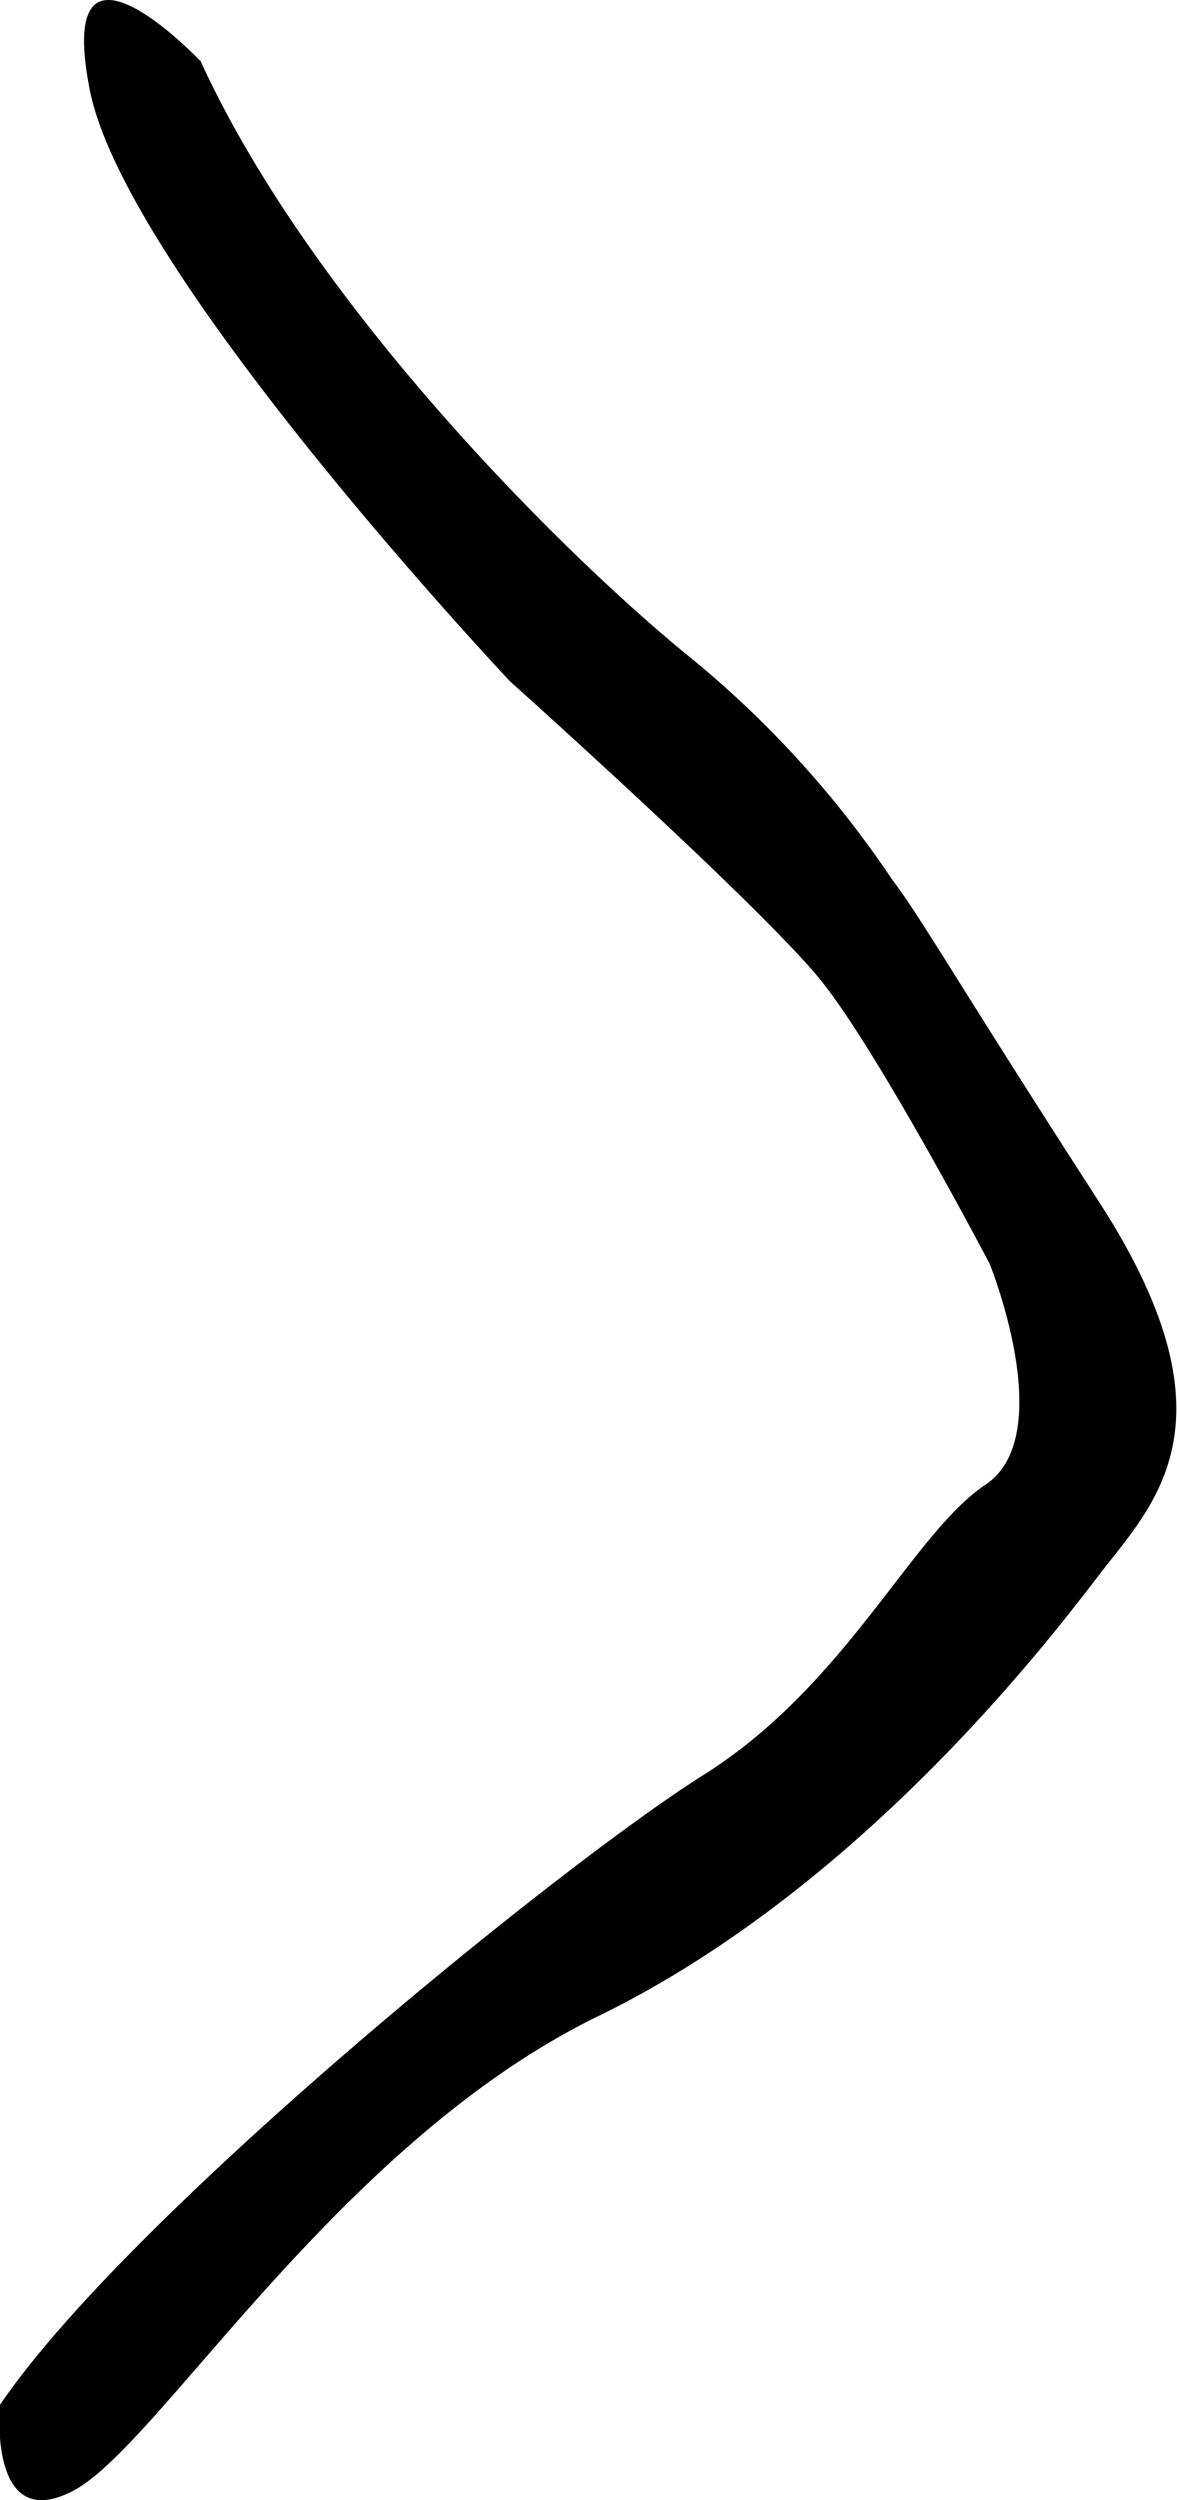 <svg xmlns="http://www.w3.org/2000/svg" viewBox="0 0 74.31 157.75"><g data-name="Слой 2"><path d="M0 151.74s-.79 8.26 4.63 5.42 16.71-21.94 33.13-29.94 28.29-23.48 31.65-27.87 9-9.55 0-23.48S58.22 58 56.34 55.52a64.28 64.28 0 00-13-14.23c-7.94-6.49-23.7-22.2-30.67-37.42 0 0-9.29-9.81-7 1.81S32.21 43 32.21 43s16 14.32 19.68 18.94 10.59 17.8 10.59 17.8 4.39 10.84-.26 13.94-8.77 12.64-17.81 18.32S8.05 139.87 0 151.74z" data-name="Слой 1"/></g></svg>